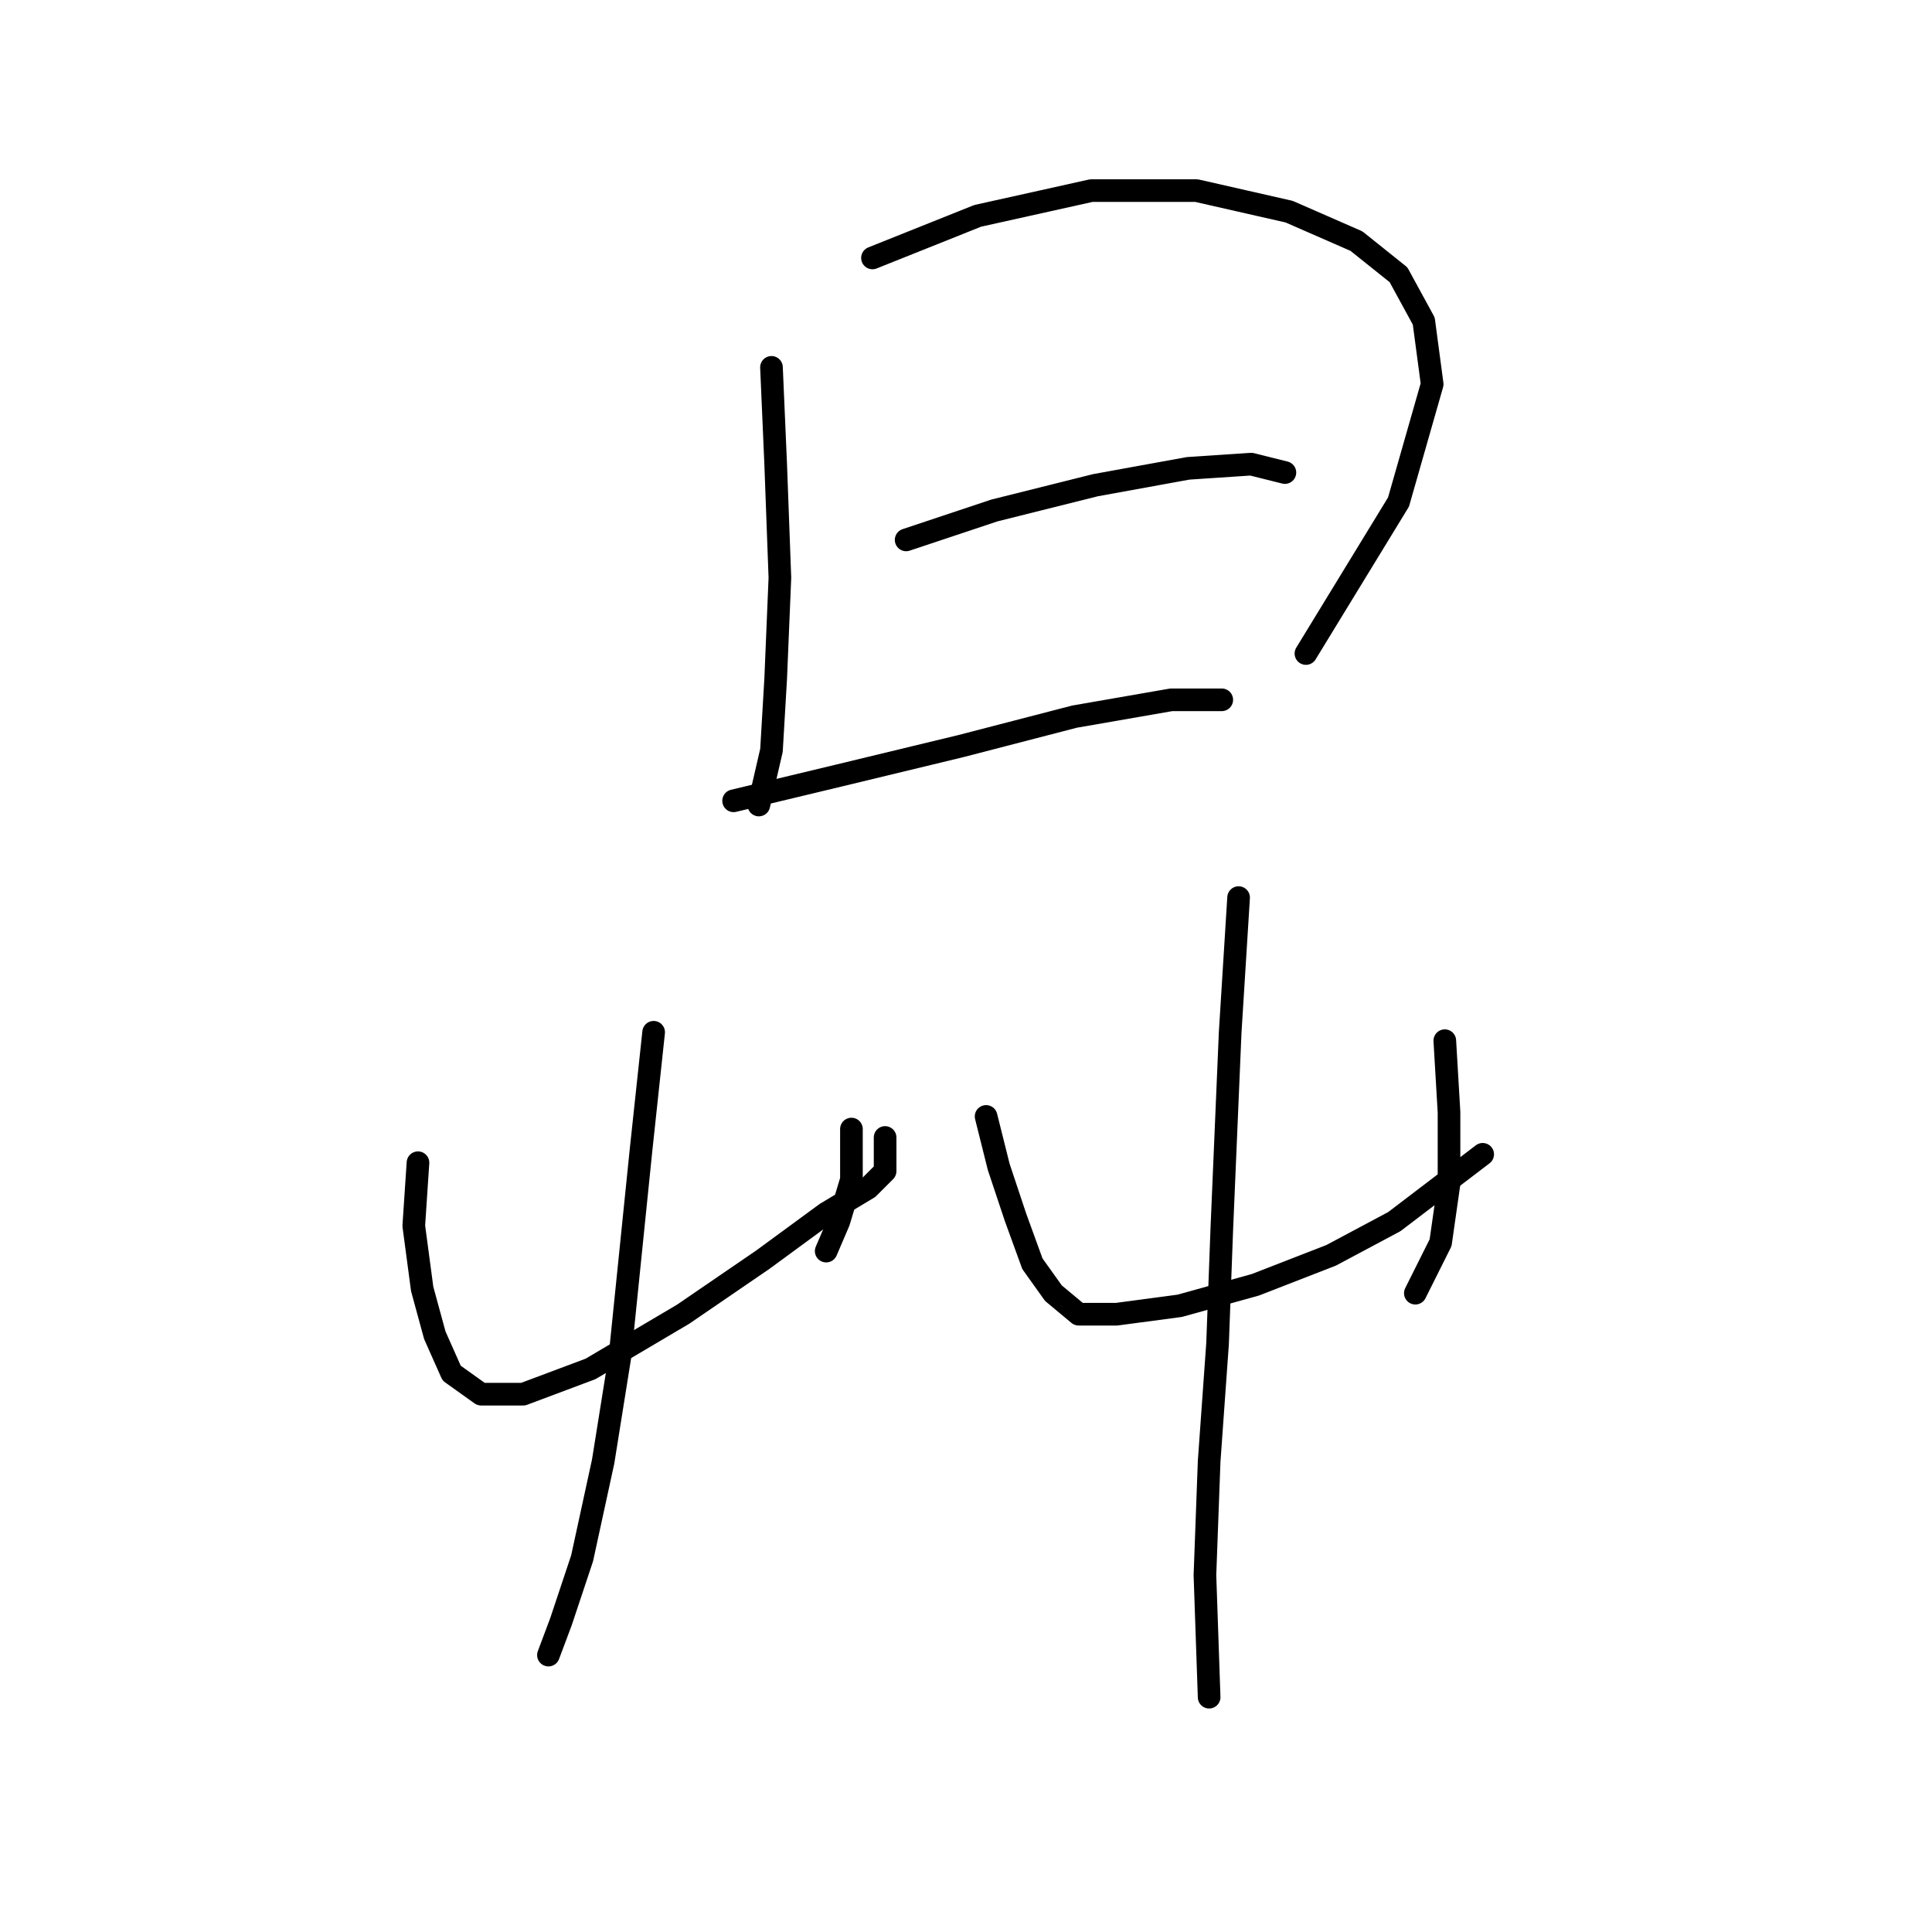 <?xml version="1.0" standalone="no"?>
    <svg width="256" height="256" xmlns="http://www.w3.org/2000/svg" version="1.1">
    <polyline stroke="black" stroke-width="3" stroke-linecap="round" fill="transparent" stroke-linejoin="round" points="102.225 48.677 102.782 61.502 103.34 76.558 102.782 89.94 102.225 99.42 100.552 106.669 100.552 106.669 " />
        <polyline stroke="black" stroke-width="3" stroke-linecap="round" fill="transparent" stroke-linejoin="round" points="115.608 34.178 129.548 28.602 144.604 25.256 158.544 25.256 170.812 28.045 179.734 31.948 185.31 36.409 188.656 42.543 189.771 50.907 185.31 66.52 173.043 86.595 173.043 86.595 " />
        <polyline stroke="black" stroke-width="3" stroke-linecap="round" fill="transparent" stroke-linejoin="round" points="120.069 71.539 131.779 67.636 145.162 64.29 157.429 62.059 165.794 61.502 170.255 62.617 170.255 62.617 " />
        <polyline stroke="black" stroke-width="3" stroke-linecap="round" fill="transparent" stroke-linejoin="round" points="97.206 106.111 111.147 102.766 127.318 98.862 142.373 94.959 155.199 92.729 161.89 92.729 161.89 92.729 " />
        <polyline stroke="black" stroke-width="3" stroke-linecap="round" fill="transparent" stroke-linejoin="round" points="55.385 154.067 54.827 162.431 55.942 170.795 57.615 176.929 59.846 181.948 63.749 184.736 69.325 184.736 78.247 181.39 90.515 174.141 101.11 166.892 109.474 160.758 115.05 157.412 117.281 155.182 117.281 150.721 117.281 150.721 " />
        <polyline stroke="black" stroke-width="3" stroke-linecap="round" fill="transparent" stroke-linejoin="round" points="112.82 149.606 112.82 156.297 111.147 161.873 109.474 165.777 109.474 165.777 " />
        <polyline stroke="black" stroke-width="3" stroke-linecap="round" fill="transparent" stroke-linejoin="round" points="86.611 136.781 84.939 152.394 82.15 179.717 79.92 193.658 77.132 206.483 74.344 214.847 72.671 219.308 72.671 219.308 " />
        <polyline stroke="black" stroke-width="3" stroke-linecap="round" fill="transparent" stroke-linejoin="round" points="130.663 147.933 132.336 154.624 134.567 161.316 136.797 167.45 139.585 171.353 142.931 174.141 147.95 174.141 156.314 173.026 166.351 170.238 176.388 166.334 184.753 161.873 196.463 152.952 196.463 152.952 " />
        <polyline stroke="black" stroke-width="3" stroke-linecap="round" fill="transparent" stroke-linejoin="round" points="191.444 137.896 192.002 147.375 192.002 156.855 190.886 164.662 187.541 171.353 187.541 171.353 " />
        <polyline stroke="black" stroke-width="3" stroke-linecap="round" fill="transparent" stroke-linejoin="round" points="164.121 118.937 163.005 136.781 161.89 162.989 161.333 178.044 160.217 193.658 159.66 208.714 160.217 224.885 160.217 224.885 " />
        </svg>